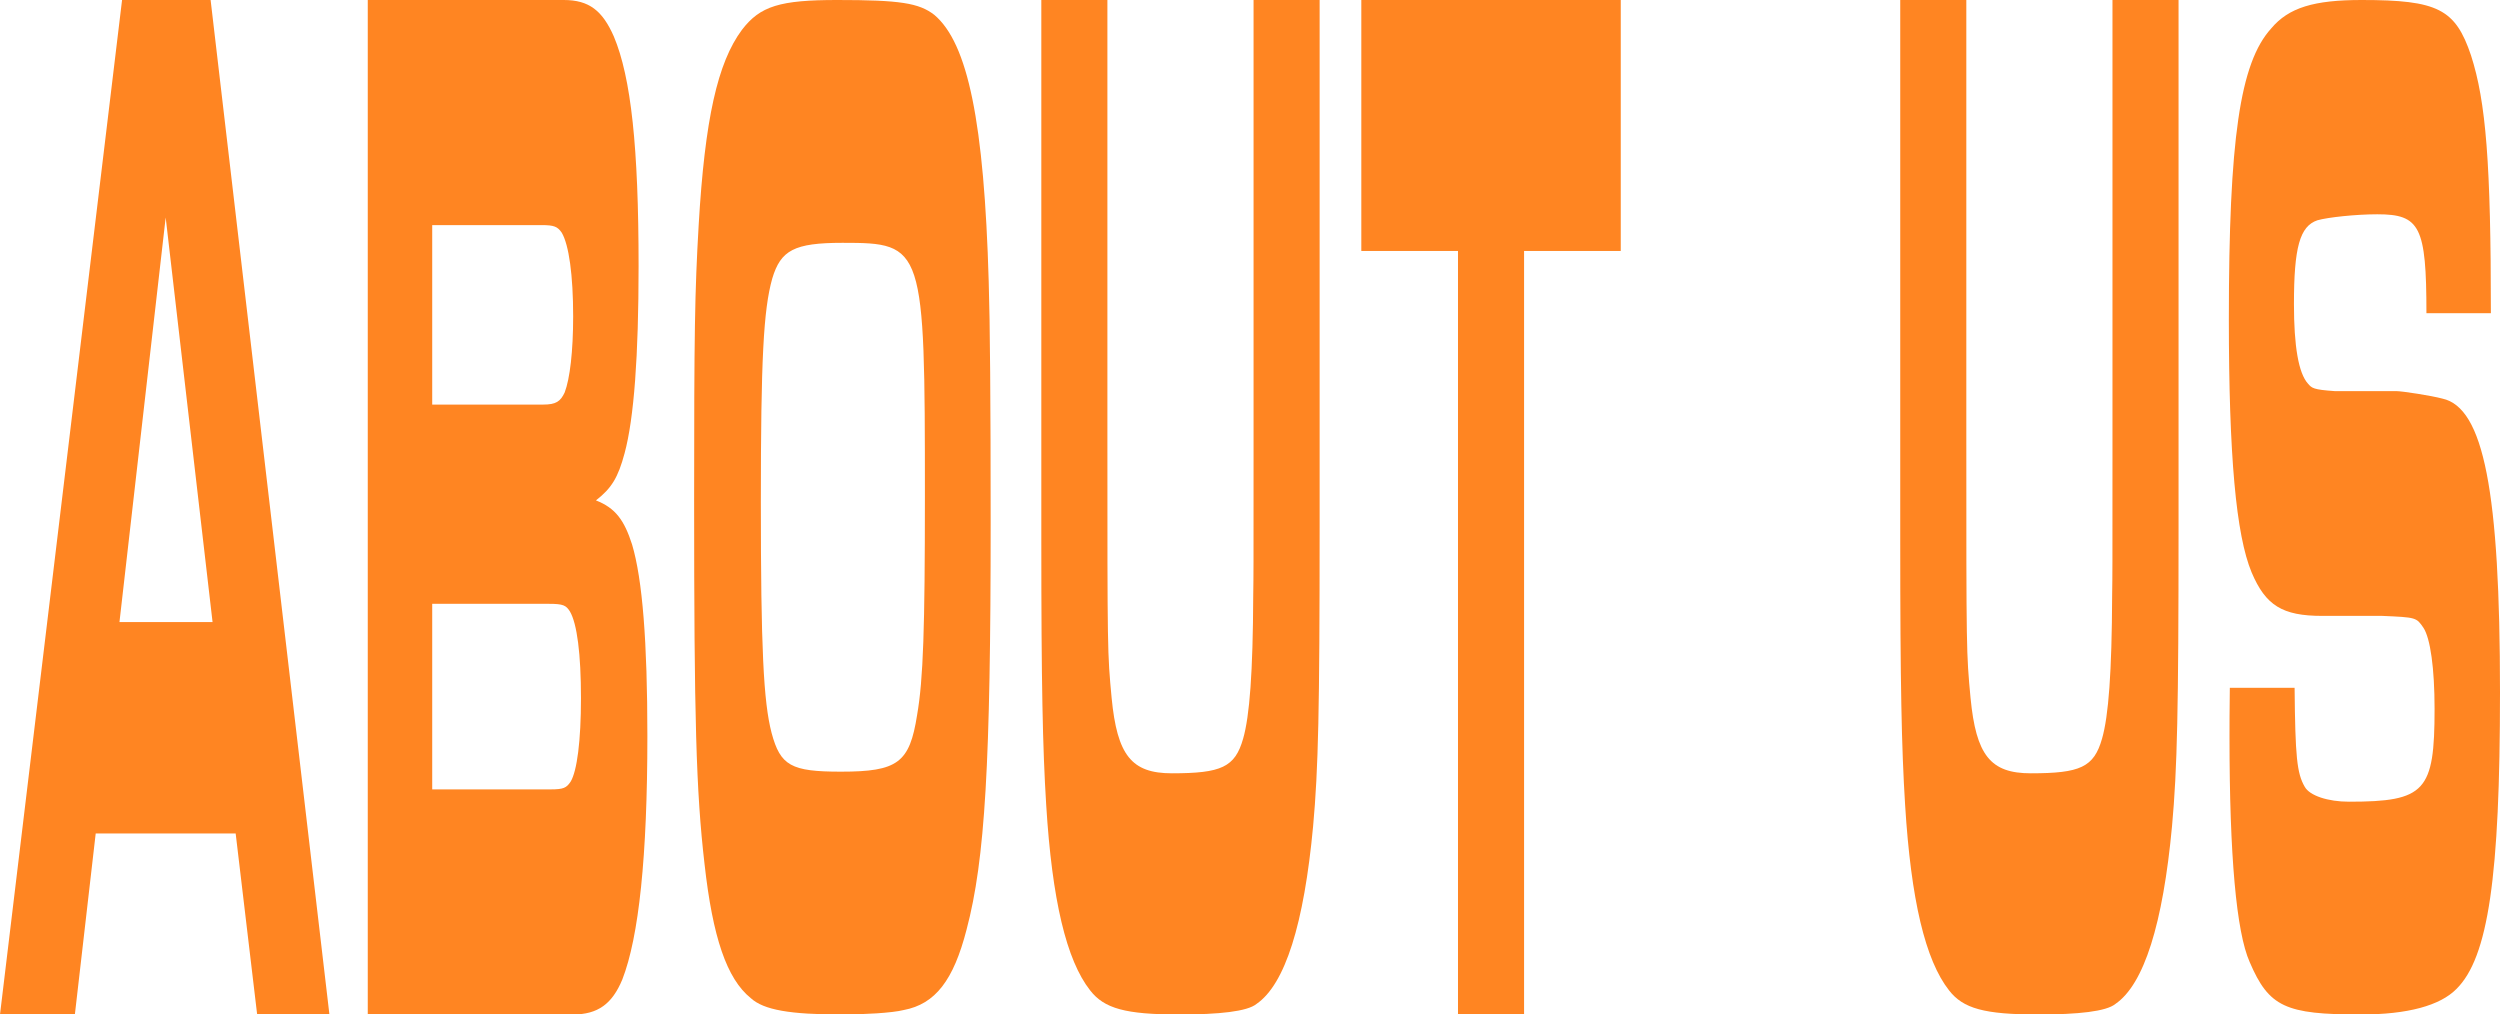 <svg width="345" height="140" viewBox="0 0 345 140" fill="none" xmlns="http://www.w3.org/2000/svg">
<g clip-path="url(#clip0_17_24)">
<path d="M307.716 94.919H316.655C316.745 104.431 316.97 106.706 318.048 108.567C318.722 109.808 321.282 110.635 324.157 110.635C334.713 110.635 335.971 109.188 335.971 97.814C335.971 92.23 335.387 88.094 334.444 86.647C333.455 85.199 333.455 85.199 328.739 84.993H320.473C314.948 84.993 312.657 83.545 310.726 78.996C308.57 73.826 307.581 62.866 307.581 44.047C307.581 19.232 309.109 8.685 313.421 3.929C315.847 1.034 319.35 0 325.909 0C336.42 0 338.846 1.241 341.002 7.651C343.068 14.062 343.742 22.541 343.742 43.22H334.848C334.848 31.226 333.95 29.572 328.065 29.572C325.145 29.572 321.237 29.985 319.8 30.399C317.374 31.226 316.565 34.121 316.565 41.979C316.565 47.77 317.194 51.492 318.497 52.939C319.036 53.56 319.216 53.767 322.18 53.973H330.67C331.479 53.973 335.522 54.594 337.049 55.007C342.754 56.248 345 67.829 345 95.539C345 120.975 343.383 132.142 338.981 136.484C336.735 138.759 332.288 140 325.774 140C315.397 140 313.107 138.966 310.456 132.762C308.614 128.626 307.671 118.08 307.671 101.743C307.671 100.502 307.671 97.814 307.716 94.919Z" fill="#FF8522"/>
<path d="M262.233 0H271.352V60.327C271.352 90.074 271.352 90.074 271.935 96.315C272.699 104.22 274.676 106.716 280.246 106.716C287.074 106.716 288.96 105.884 290.083 101.932C290.982 98.811 291.431 92.779 291.476 82.169C291.521 79.049 291.521 79.049 291.521 63.655V0H300.64V72.808C300.64 97.979 300.46 106.092 299.741 113.997C298.483 127.519 295.878 135.84 291.925 138.544C290.667 139.584 286.759 140 281.279 140C273.822 140 270.902 139.168 268.971 136.672C265.692 132.511 263.715 124.19 262.906 111.085C262.412 103.18 262.233 94.235 262.233 74.68V0Z" fill="#FF8522"/>
<path d="M201.203 140V34.633H187.862V0H223.664V34.633H210.322V140H201.203Z" fill="#FF8522"/>
<path d="M143.702 0H152.821V60.327C152.821 90.074 152.821 90.074 153.405 96.315C154.169 104.22 156.145 106.716 161.715 106.716C168.543 106.716 170.43 105.884 171.553 101.932C172.451 98.811 172.901 92.779 172.946 82.169C172.991 79.049 172.991 79.049 172.991 63.655V0H182.109V72.808C182.109 97.979 181.93 106.092 181.211 113.997C179.953 127.519 177.348 135.84 173.395 138.544C172.137 139.584 168.229 140 162.749 140C155.292 140 152.372 139.168 150.44 136.672C147.161 132.511 145.185 124.19 144.376 111.085C143.882 103.18 143.702 94.235 143.702 74.68V0Z" fill="#FF8522"/>
<path d="M115.554 0C124.178 0 126.829 0.411 128.94 2.056C133.567 5.962 135.813 16.858 136.442 38.855C136.621 44.405 136.711 55.507 136.711 72.159C136.711 105.257 135.947 118.62 133.387 128.282C131.59 135.272 129.075 138.561 124.717 139.383C123.1 139.794 119.102 140 116.182 140C109.04 140 105.402 139.383 103.605 137.739C100.281 135.066 98.349 129.31 97.226 119.236C96.058 109.163 95.789 99.09 95.789 69.075C95.789 46.05 95.878 40.294 96.418 31.043C97.271 16.446 99.023 8.634 102.392 4.112C104.907 0.822 107.648 0 115.554 0ZM116.272 33.51C109.579 33.51 107.737 34.537 106.569 38.444C105.357 42.761 104.997 49.545 104.997 69.281C104.997 89.427 105.357 96.828 106.48 101.145C107.692 105.668 109.175 106.49 116.048 106.49C123.909 106.49 125.526 105.257 126.559 98.678C127.413 93.745 127.637 86.755 127.637 68.458C127.637 33.921 127.502 33.51 116.272 33.51Z" fill="#FF8522"/>
<path d="M50.751 140V0H77.793C81.297 0 83.139 1.469 84.711 5.037C87.092 10.705 88.125 20.36 88.125 36.732C88.125 49.115 87.496 57.721 86.193 62.549C85.295 65.907 84.397 67.376 82.24 69.055C84.936 70.105 86.148 71.784 87.227 75.142C88.664 79.97 89.338 88.576 89.338 101.589C89.338 118.171 88.17 129.295 85.879 135.172C84.487 138.531 82.51 140 79.051 140H50.751ZM59.645 55.832H74.963C76.715 55.832 77.344 55.412 77.928 54.153C78.647 52.264 79.096 48.486 79.096 43.658C79.096 37.991 78.512 33.793 77.524 32.114C76.94 31.274 76.491 31.064 74.739 31.064H59.645V55.832ZM59.645 108.936H75.952C77.793 108.936 78.153 108.726 78.737 107.886C79.635 106.417 80.174 102.219 80.174 96.342C80.174 90.255 79.635 86.057 78.647 84.378C78.108 83.538 77.748 83.328 75.727 83.328H59.645V108.936Z" fill="#FF8522"/>
<path d="M0 140L16.845 0H29.064L45.459 140H35.487L32.522 115.022H13.207L10.332 140H0ZM16.486 85.847H29.333L22.864 30.015L16.486 85.847Z" fill="#FF8522"/>
</g>
<defs>
<clipPath id="clip0_17_24">
<rect width="345" height="140" fill="white"/>
</clipPath>
</defs>
</svg>
